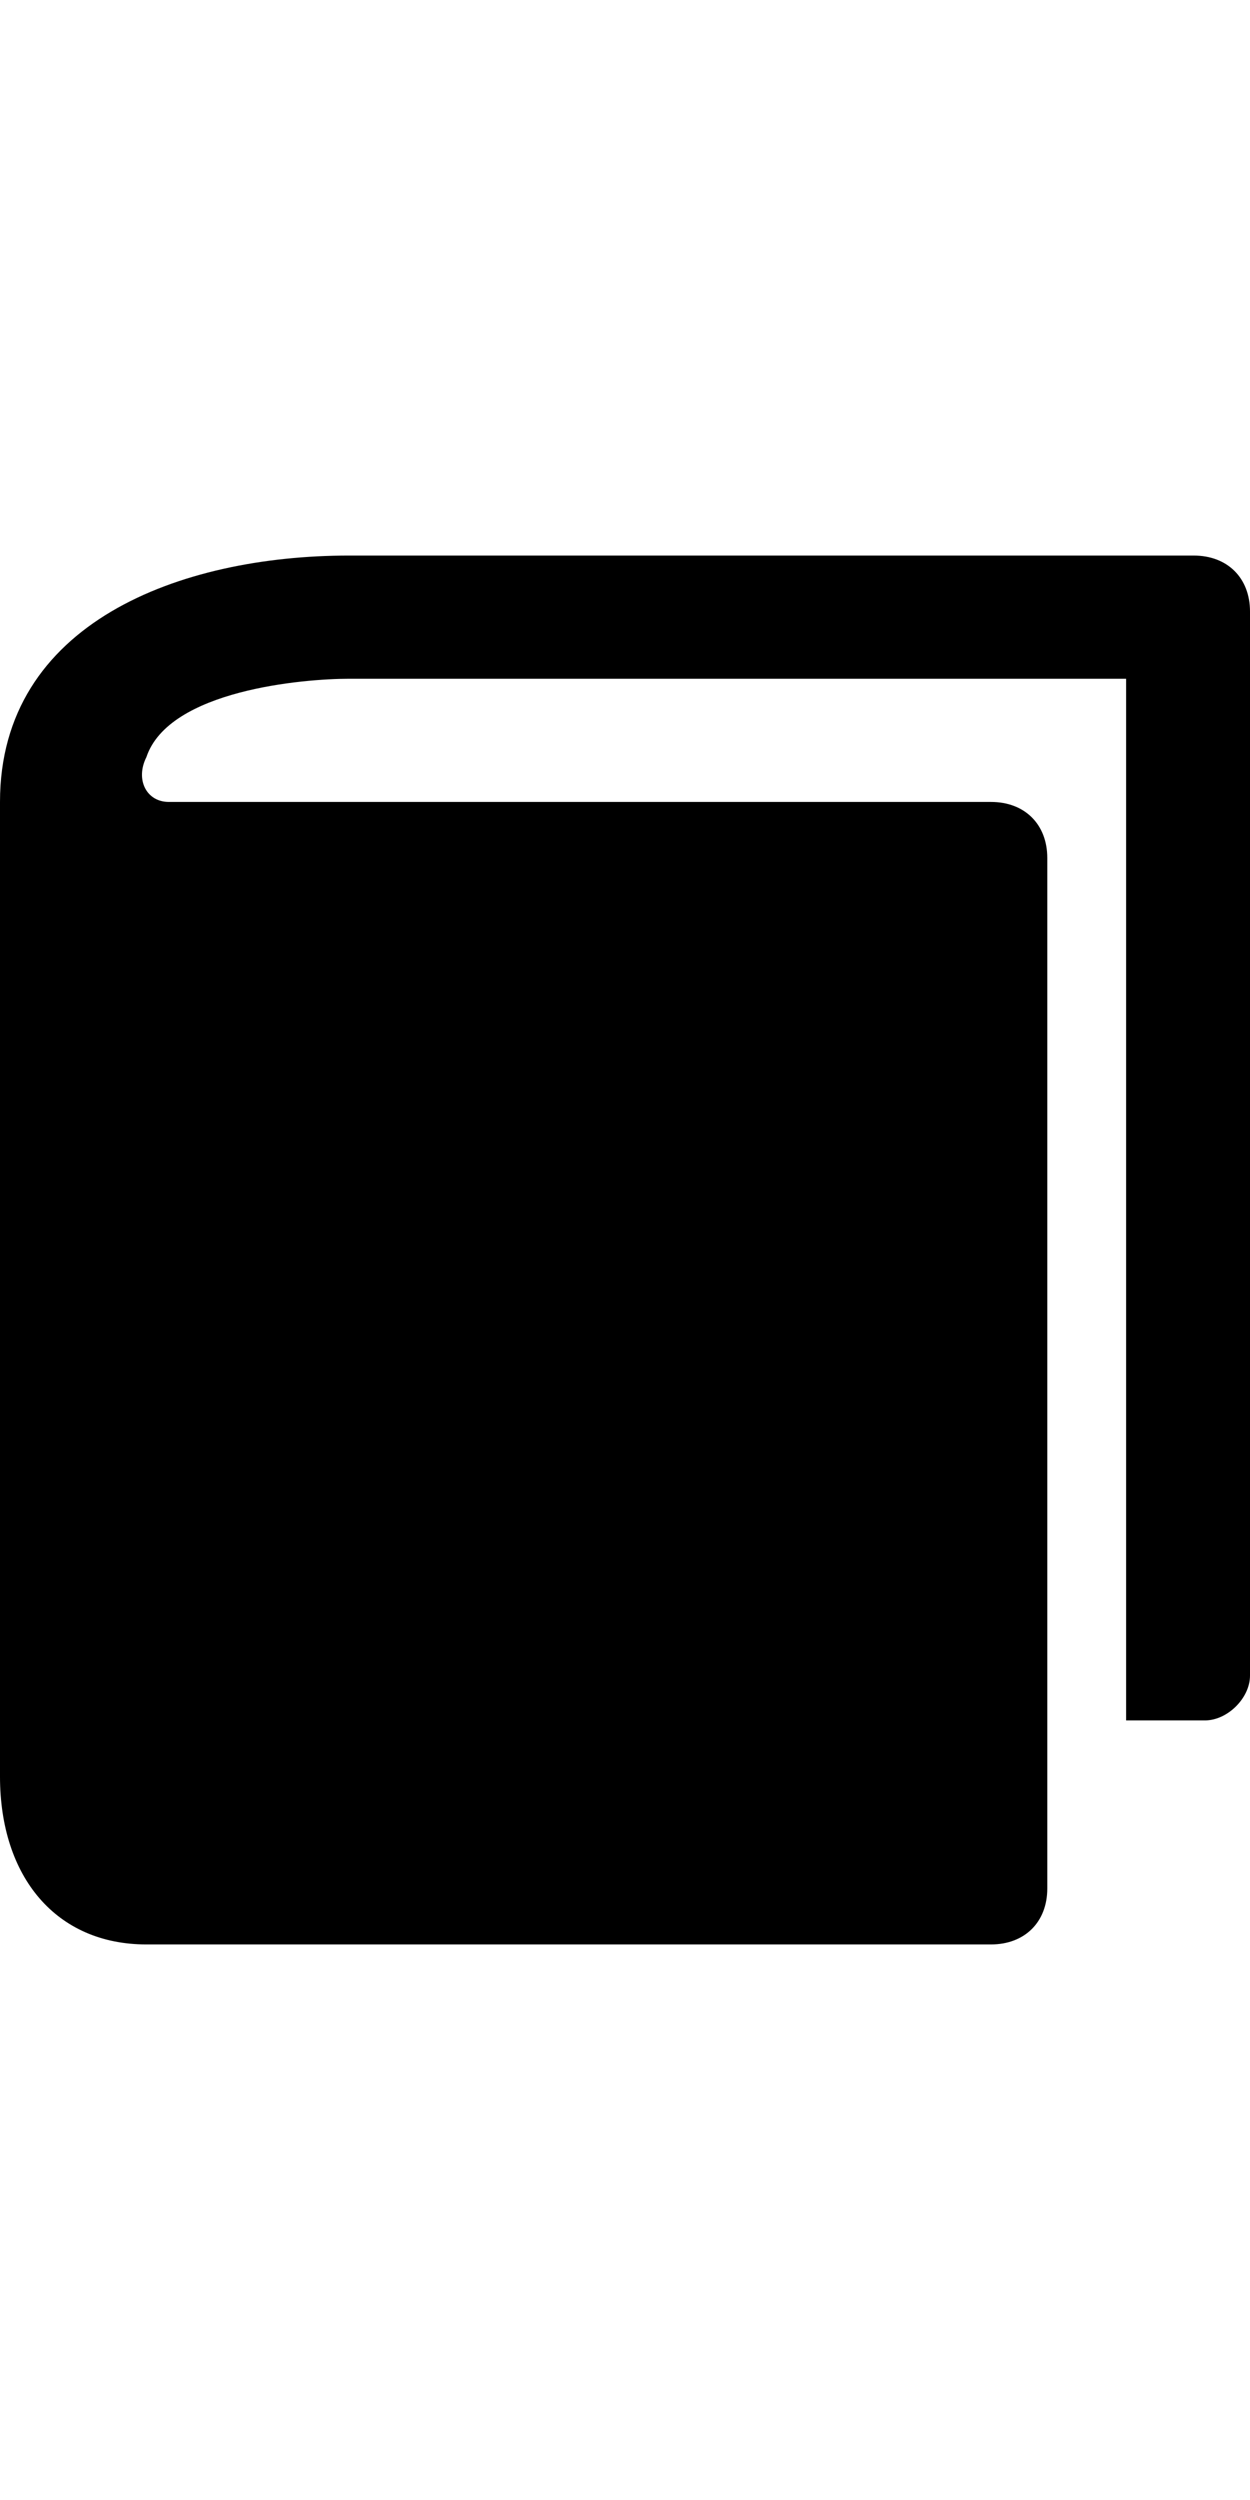 <svg width="18" height="36" viewBox="0 0 18 36" fill="currentColor" xmlns="http://www.w3.org/2000/svg" focusable="false">
	<path d="M17.189 8C17.189 8 7.459 8 5.027 8C2.595 8 0 8.968 0 11.548C0 16.548 0 20.581 0 25.581C0 27.032 0.811 28 2.108 28C9.405 28 6.973 28 14.27 28C14.757 28 15.081 27.677 15.081 27.194V12.355C15.081 11.871 14.757 11.548 14.27 11.548C10.378 11.548 6.324 11.548 2.432 11.548C2.108 11.548 1.946 11.226 2.108 10.903C2.432 9.935 4.378 9.774 5.027 9.774C5.351 9.774 16.216 9.774 16.216 9.774V24.774H17.351C17.676 24.774 18 24.452 18 24.129V8.806C18 8.323 17.676 8 17.189 8Z" fill="currentColor" />
</svg>
